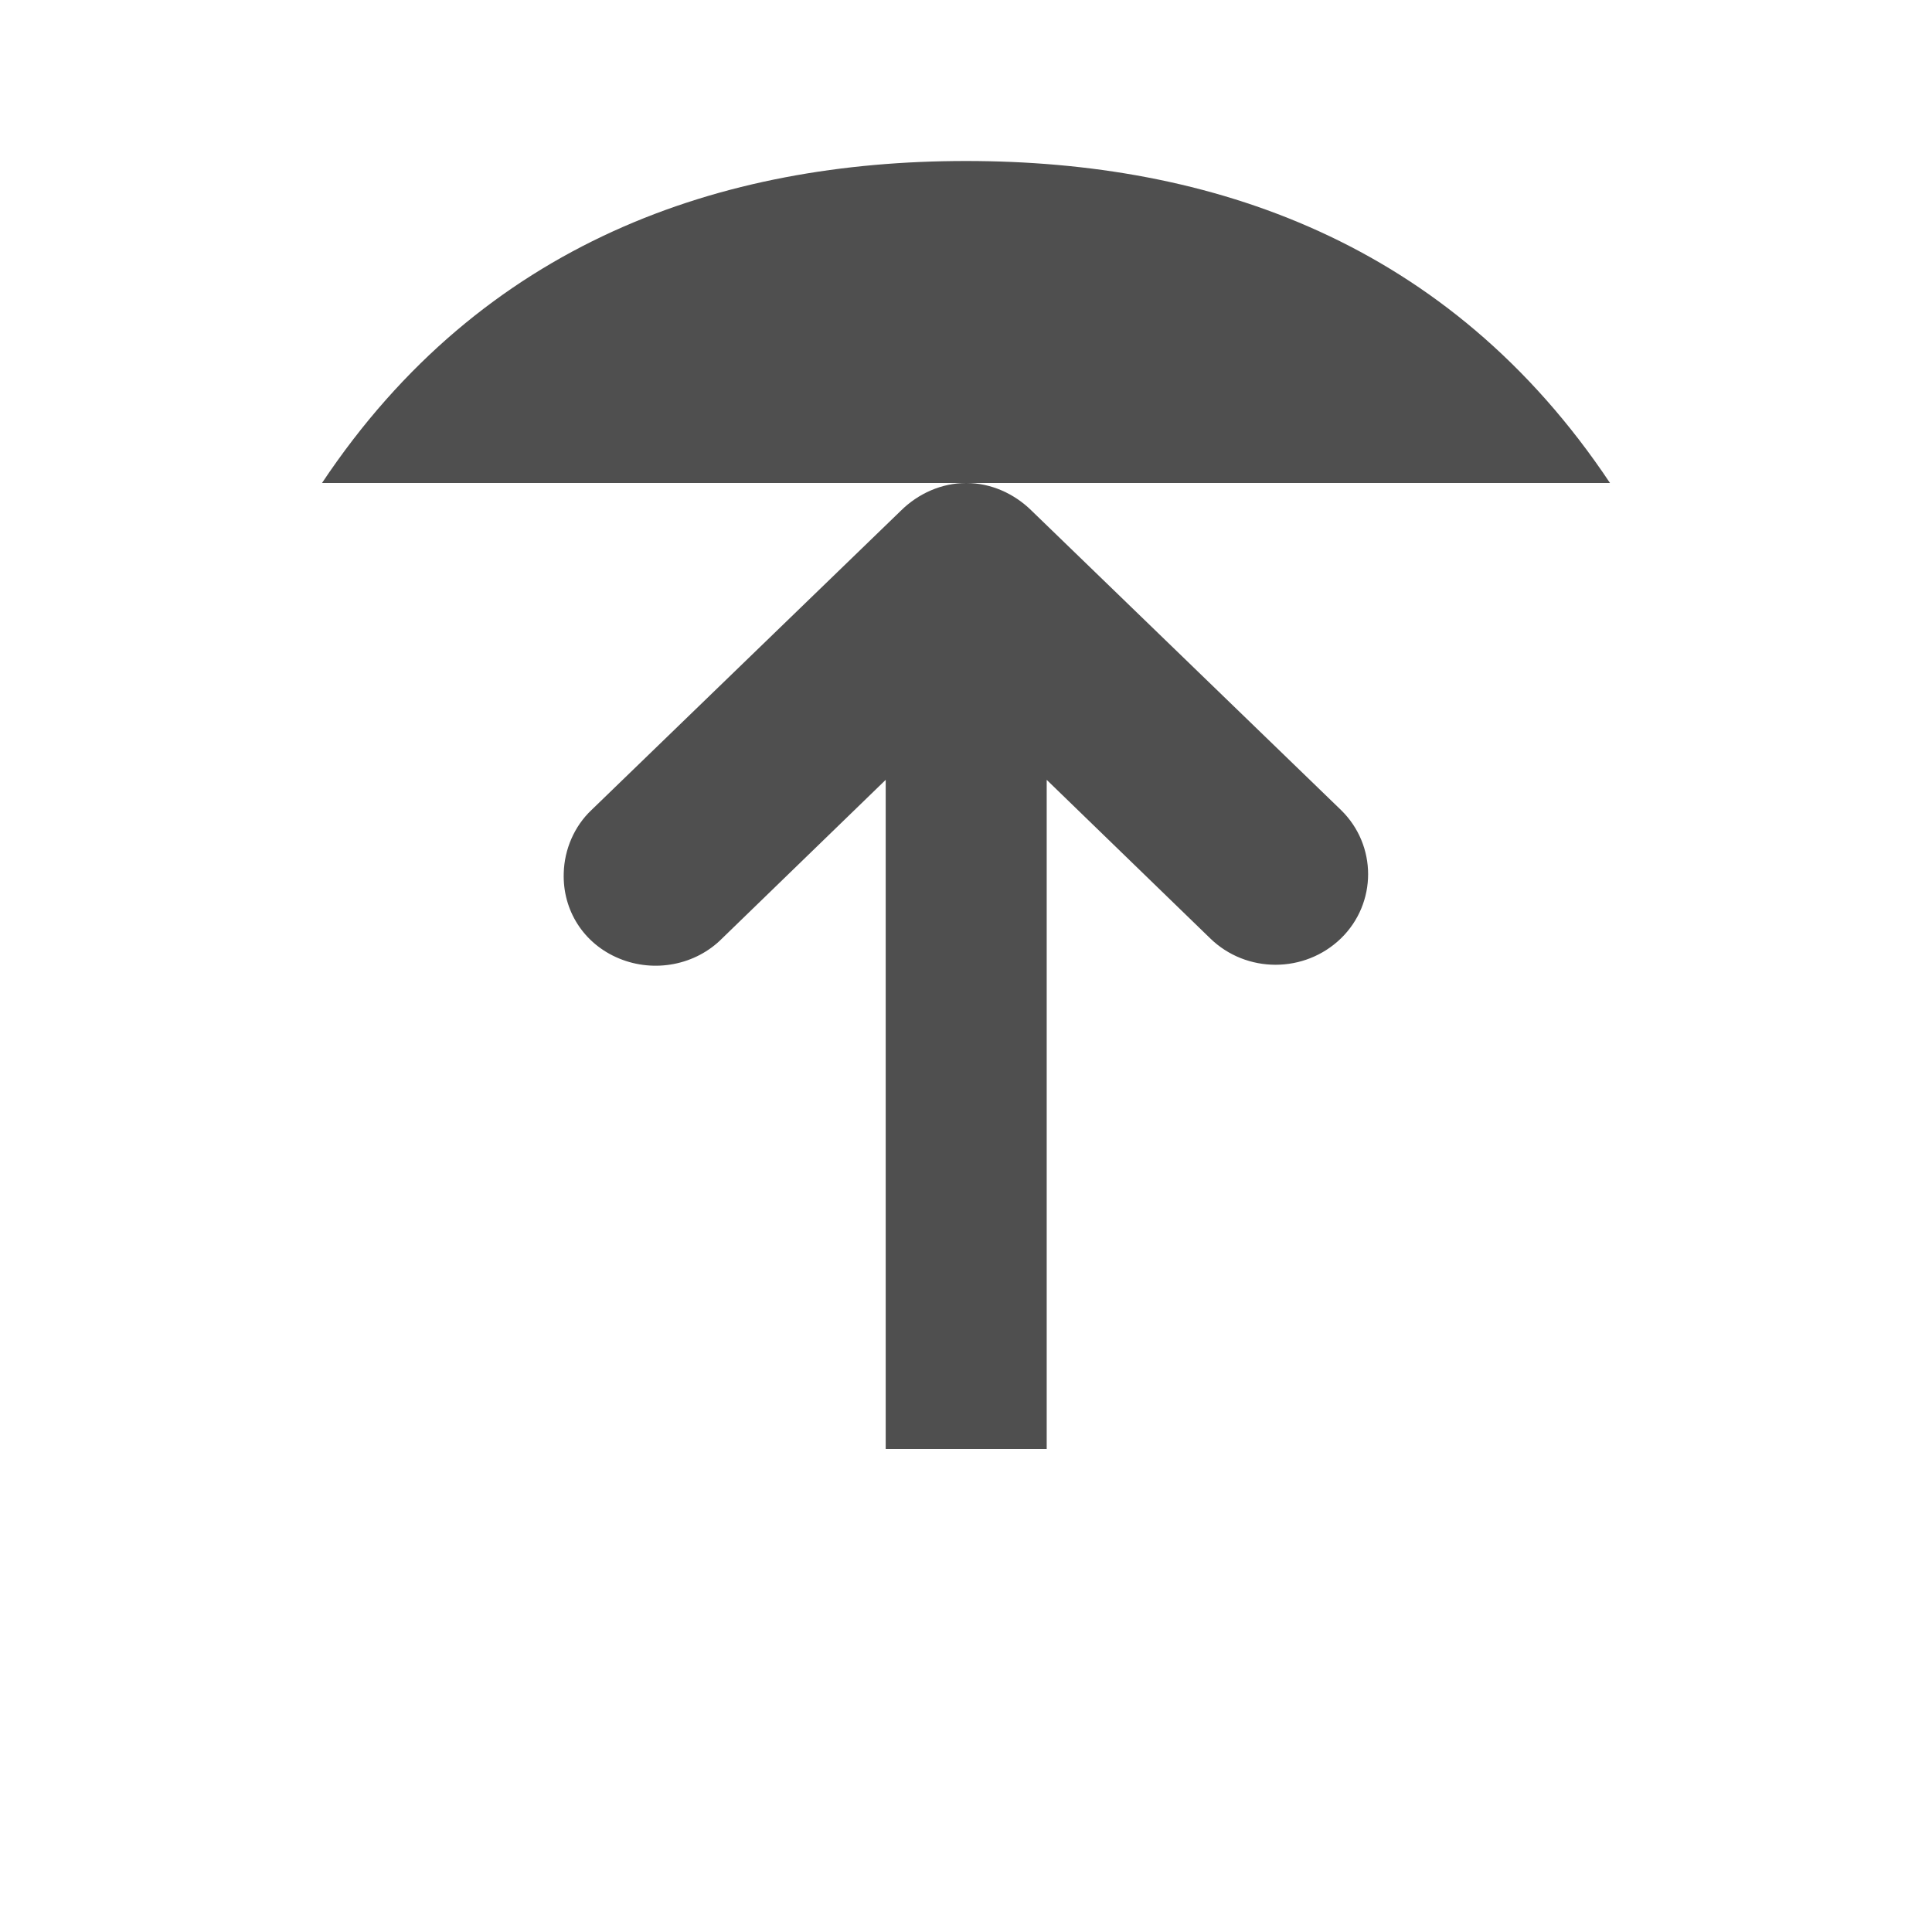 <?xml version="1.0" encoding="UTF-8" standalone="no"?>
<svg
   xmlns:dc="http://purl.org/dc/elements/1.1/"
   xmlns:cc="http://creativecommons.org/ns#"
   xmlns:rdf="http://www.w3.org/1999/02/22-rdf-syntax-ns#"
   xmlns:svg="http://www.w3.org/2000/svg"
   xmlns="http://www.w3.org/2000/svg"
   xmlns:sodipodi="http://sodipodi.sourceforge.net/DTD/sodipodi-0.dtd"
   xmlns:inkscape="http://www.inkscape.org/namespaces/inkscape"
   width="48"
   height="48"
   viewBox="0 0 48 48"
   id="svg2"
   version="1.1"
   inkscape:version="0.91 r13725"
   sodipodi:docname="arrow-top-double.svg">
  <defs
     id="defs14" />
  <sodipodi:namedview
     pagecolor="#acacb0"
     bordercolor="#666666"
     borderopacity="1"
     objecttolerance="10"
     gridtolerance="10"
     guidetolerance="10"
     inkscape:pageopacity="0"
     inkscape:pageshadow="2"
     inkscape:window-width="1680"
     inkscape:window-height="991"
     id="namedview12"
     showgrid="true"
     inkscape:zoom="12.109271"
     inkscape:cx="14.451478"
     inkscape:cy="43.682952"
     inkscape:window-x="0"
     inkscape:window-y="0"
     inkscape:window-maximized="1"
     inkscape:current-layer="svg2">
    <inkscape:grid
       type="xygrid"
       id="grid4147" />
  </sodipodi:namedview>
  <path
     inkscape:connector-curvature="0"
     id="path8"
     d="M 40,12 C 36,6 30.078,4 24,4 17.934,4 12,6 8,12"
     style="fill:#4F4F4F;fill-opacity:1;fill-rule:evenodd" />
  <path
     style="fill:#4F4F4F;fill-opacity:1"
     d="m 24.007,12 c -0.613,0 -1.195,0.262 -1.625,0.688 l -7.688,7.438 c -0.426,0.402 -0.672,0.977 -0.688,1.562 -0.031,0.93 0.496,1.762 1.375,2.125 0.875,0.363 1.902,0.168 2.562,-0.5 l 4.062,-3.938 0,16.625 4,0 0,-16.625 4.062,3.938 c 0.898,0.875 2.348,0.875 3.25,0 0.898,-0.875 0.898,-2.312 0,-3.188 l -7.688,-7.438 C 25.199,12.262 24.617,12 24.007,12 Z"
     id="path10"
     inkscape:connector-curvature="0" />
</svg>

